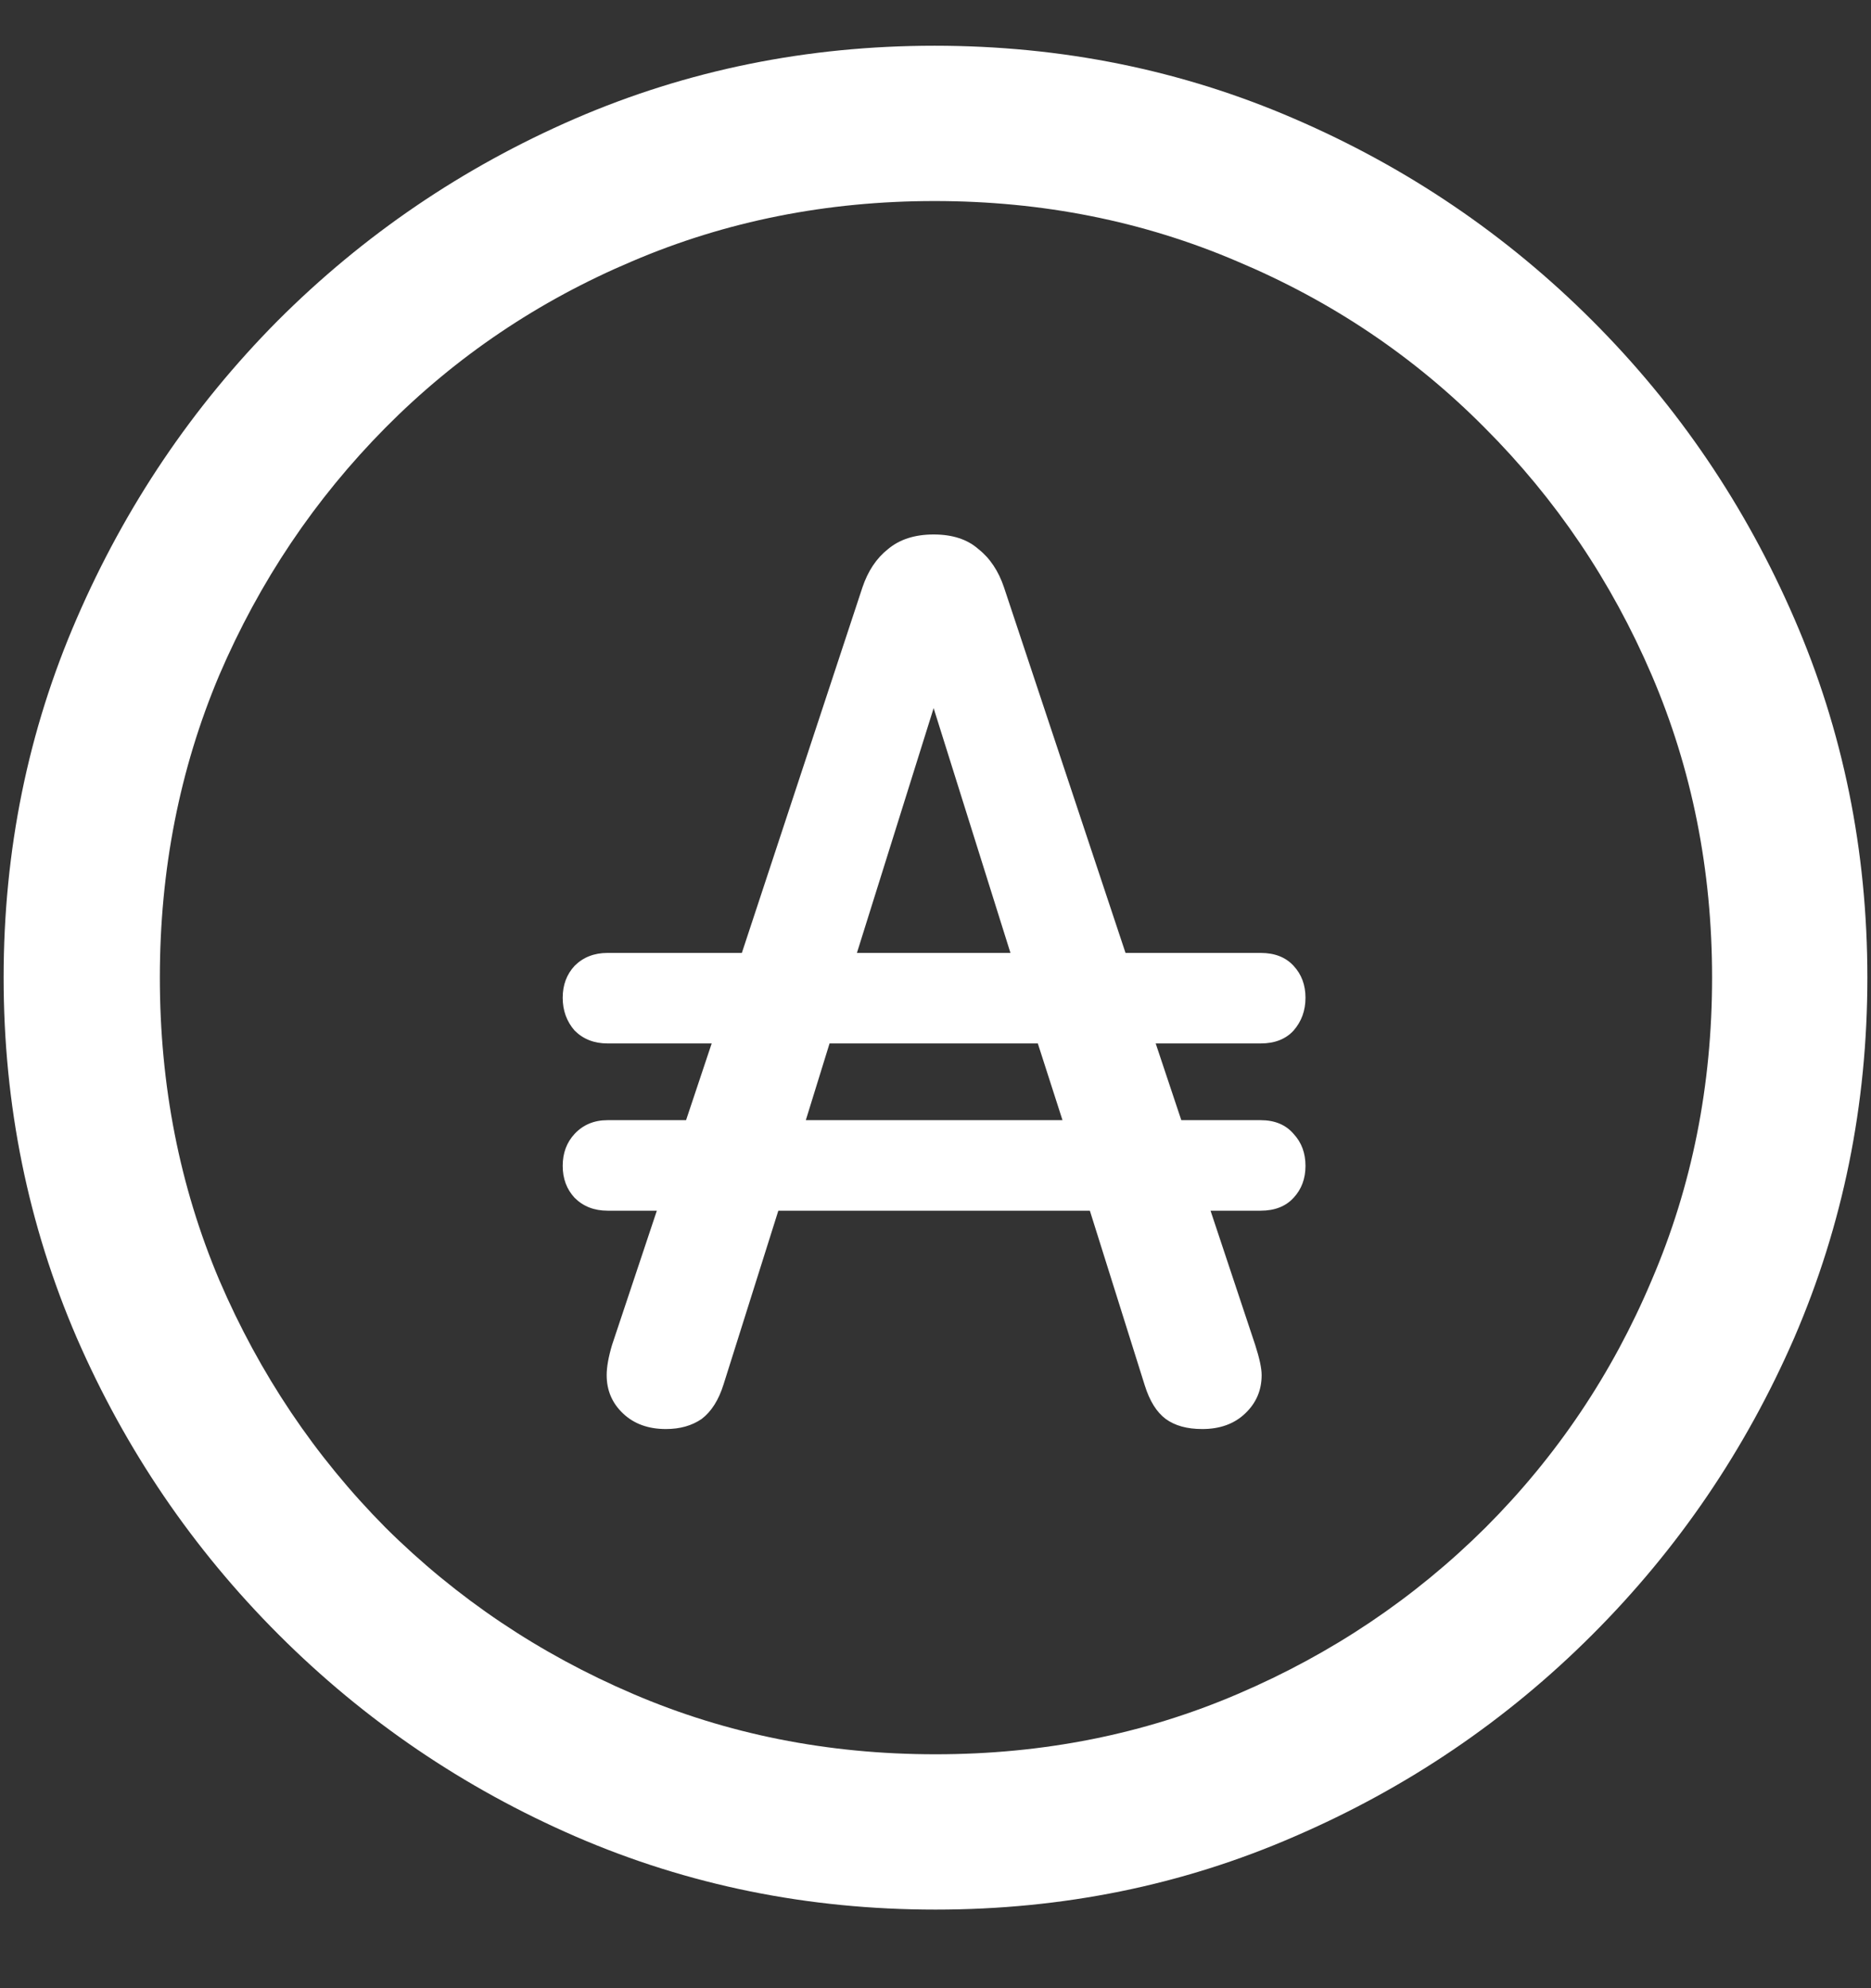 <svg width="16" height="17" viewBox="0 0 16 17" fill="none" xmlns="http://www.w3.org/2000/svg">
<rect x="0" y="0" width="16" height="17" fill="#333333" stroke="none"/>
<path d="M8 16.328C9.089 16.328 10.112 16.12 11.07 15.703C12.034 15.287 12.883 14.711 13.617 13.977C14.352 13.242 14.927 12.396 15.344 11.438C15.76 10.474 15.969 9.448 15.969 8.359C15.969 7.271 15.76 6.247 15.344 5.289C14.927 4.326 14.352 3.477 13.617 2.742C12.883 2.008 12.034 1.432 11.07 1.016C10.107 0.599 9.081 0.391 7.992 0.391C6.904 0.391 5.878 0.599 4.914 1.016C3.956 1.432 3.109 2.008 2.375 2.742C1.646 3.477 1.073 4.326 0.656 5.289C0.24 6.247 0.031 7.271 0.031 8.359C0.031 9.448 0.24 10.474 0.656 11.438C1.073 12.396 1.648 13.242 2.383 13.977C3.117 14.711 3.964 15.287 4.922 15.703C5.885 16.12 6.911 16.328 8 16.328ZM8 15C7.078 15 6.216 14.828 5.414 14.484C4.612 14.141 3.906 13.667 3.297 13.062C2.693 12.453 2.219 11.747 1.875 10.945C1.536 10.143 1.367 9.281 1.367 8.359C1.367 7.438 1.536 6.576 1.875 5.773C2.219 4.971 2.693 4.266 3.297 3.656C3.901 3.047 4.604 2.573 5.406 2.234C6.208 1.891 7.07 1.719 7.992 1.719C8.914 1.719 9.776 1.891 10.578 2.234C11.385 2.573 12.091 3.047 12.695 3.656C13.305 4.266 13.781 4.971 14.125 5.773C14.469 6.576 14.641 7.438 14.641 8.359C14.641 9.281 14.469 10.143 14.125 10.945C13.787 11.747 13.312 12.453 12.703 13.062C12.094 13.667 11.388 14.141 10.586 14.484C9.784 14.828 8.922 15 8 15ZM4.812 9.969C4.812 10.078 4.846 10.169 4.914 10.242C4.987 10.315 5.081 10.352 5.195 10.352H5.617L5.234 11.5C5.203 11.604 5.188 11.69 5.188 11.758C5.188 11.888 5.234 11.997 5.328 12.086C5.422 12.175 5.544 12.219 5.695 12.219C5.815 12.219 5.917 12.19 6 12.133C6.083 12.07 6.146 11.971 6.188 11.836L6.656 10.352H9.32L9.789 11.844C9.831 11.979 9.891 12.075 9.969 12.133C10.047 12.19 10.151 12.219 10.281 12.219C10.432 12.219 10.555 12.175 10.648 12.086C10.742 11.997 10.789 11.888 10.789 11.758C10.789 11.7 10.771 11.615 10.734 11.5L10.352 10.352H10.781C10.901 10.352 10.995 10.315 11.062 10.242C11.13 10.169 11.164 10.078 11.164 9.969C11.164 9.859 11.13 9.768 11.062 9.695C10.995 9.617 10.901 9.578 10.781 9.578H10.102L9.883 8.922H10.781C10.901 8.922 10.995 8.885 11.062 8.812C11.13 8.734 11.164 8.641 11.164 8.531C11.164 8.422 11.13 8.331 11.062 8.258C10.995 8.185 10.901 8.148 10.781 8.148H9.625L8.586 5.023C8.539 4.883 8.466 4.773 8.367 4.695C8.273 4.612 8.146 4.57 7.984 4.57C7.823 4.57 7.693 4.612 7.594 4.695C7.495 4.773 7.422 4.883 7.375 5.023L6.344 8.148H5.195C5.081 8.148 4.987 8.185 4.914 8.258C4.846 8.331 4.812 8.422 4.812 8.531C4.812 8.641 4.846 8.734 4.914 8.812C4.987 8.885 5.081 8.922 5.195 8.922H6.086L5.867 9.578H5.195C5.081 9.578 4.987 9.617 4.914 9.695C4.846 9.768 4.812 9.859 4.812 9.969ZM6.891 9.578L7.094 8.922H8.875L9.086 9.578H6.891ZM7.328 8.148L7.984 6.055L8.641 8.148H7.328Z" fill="white"/>
</svg>
